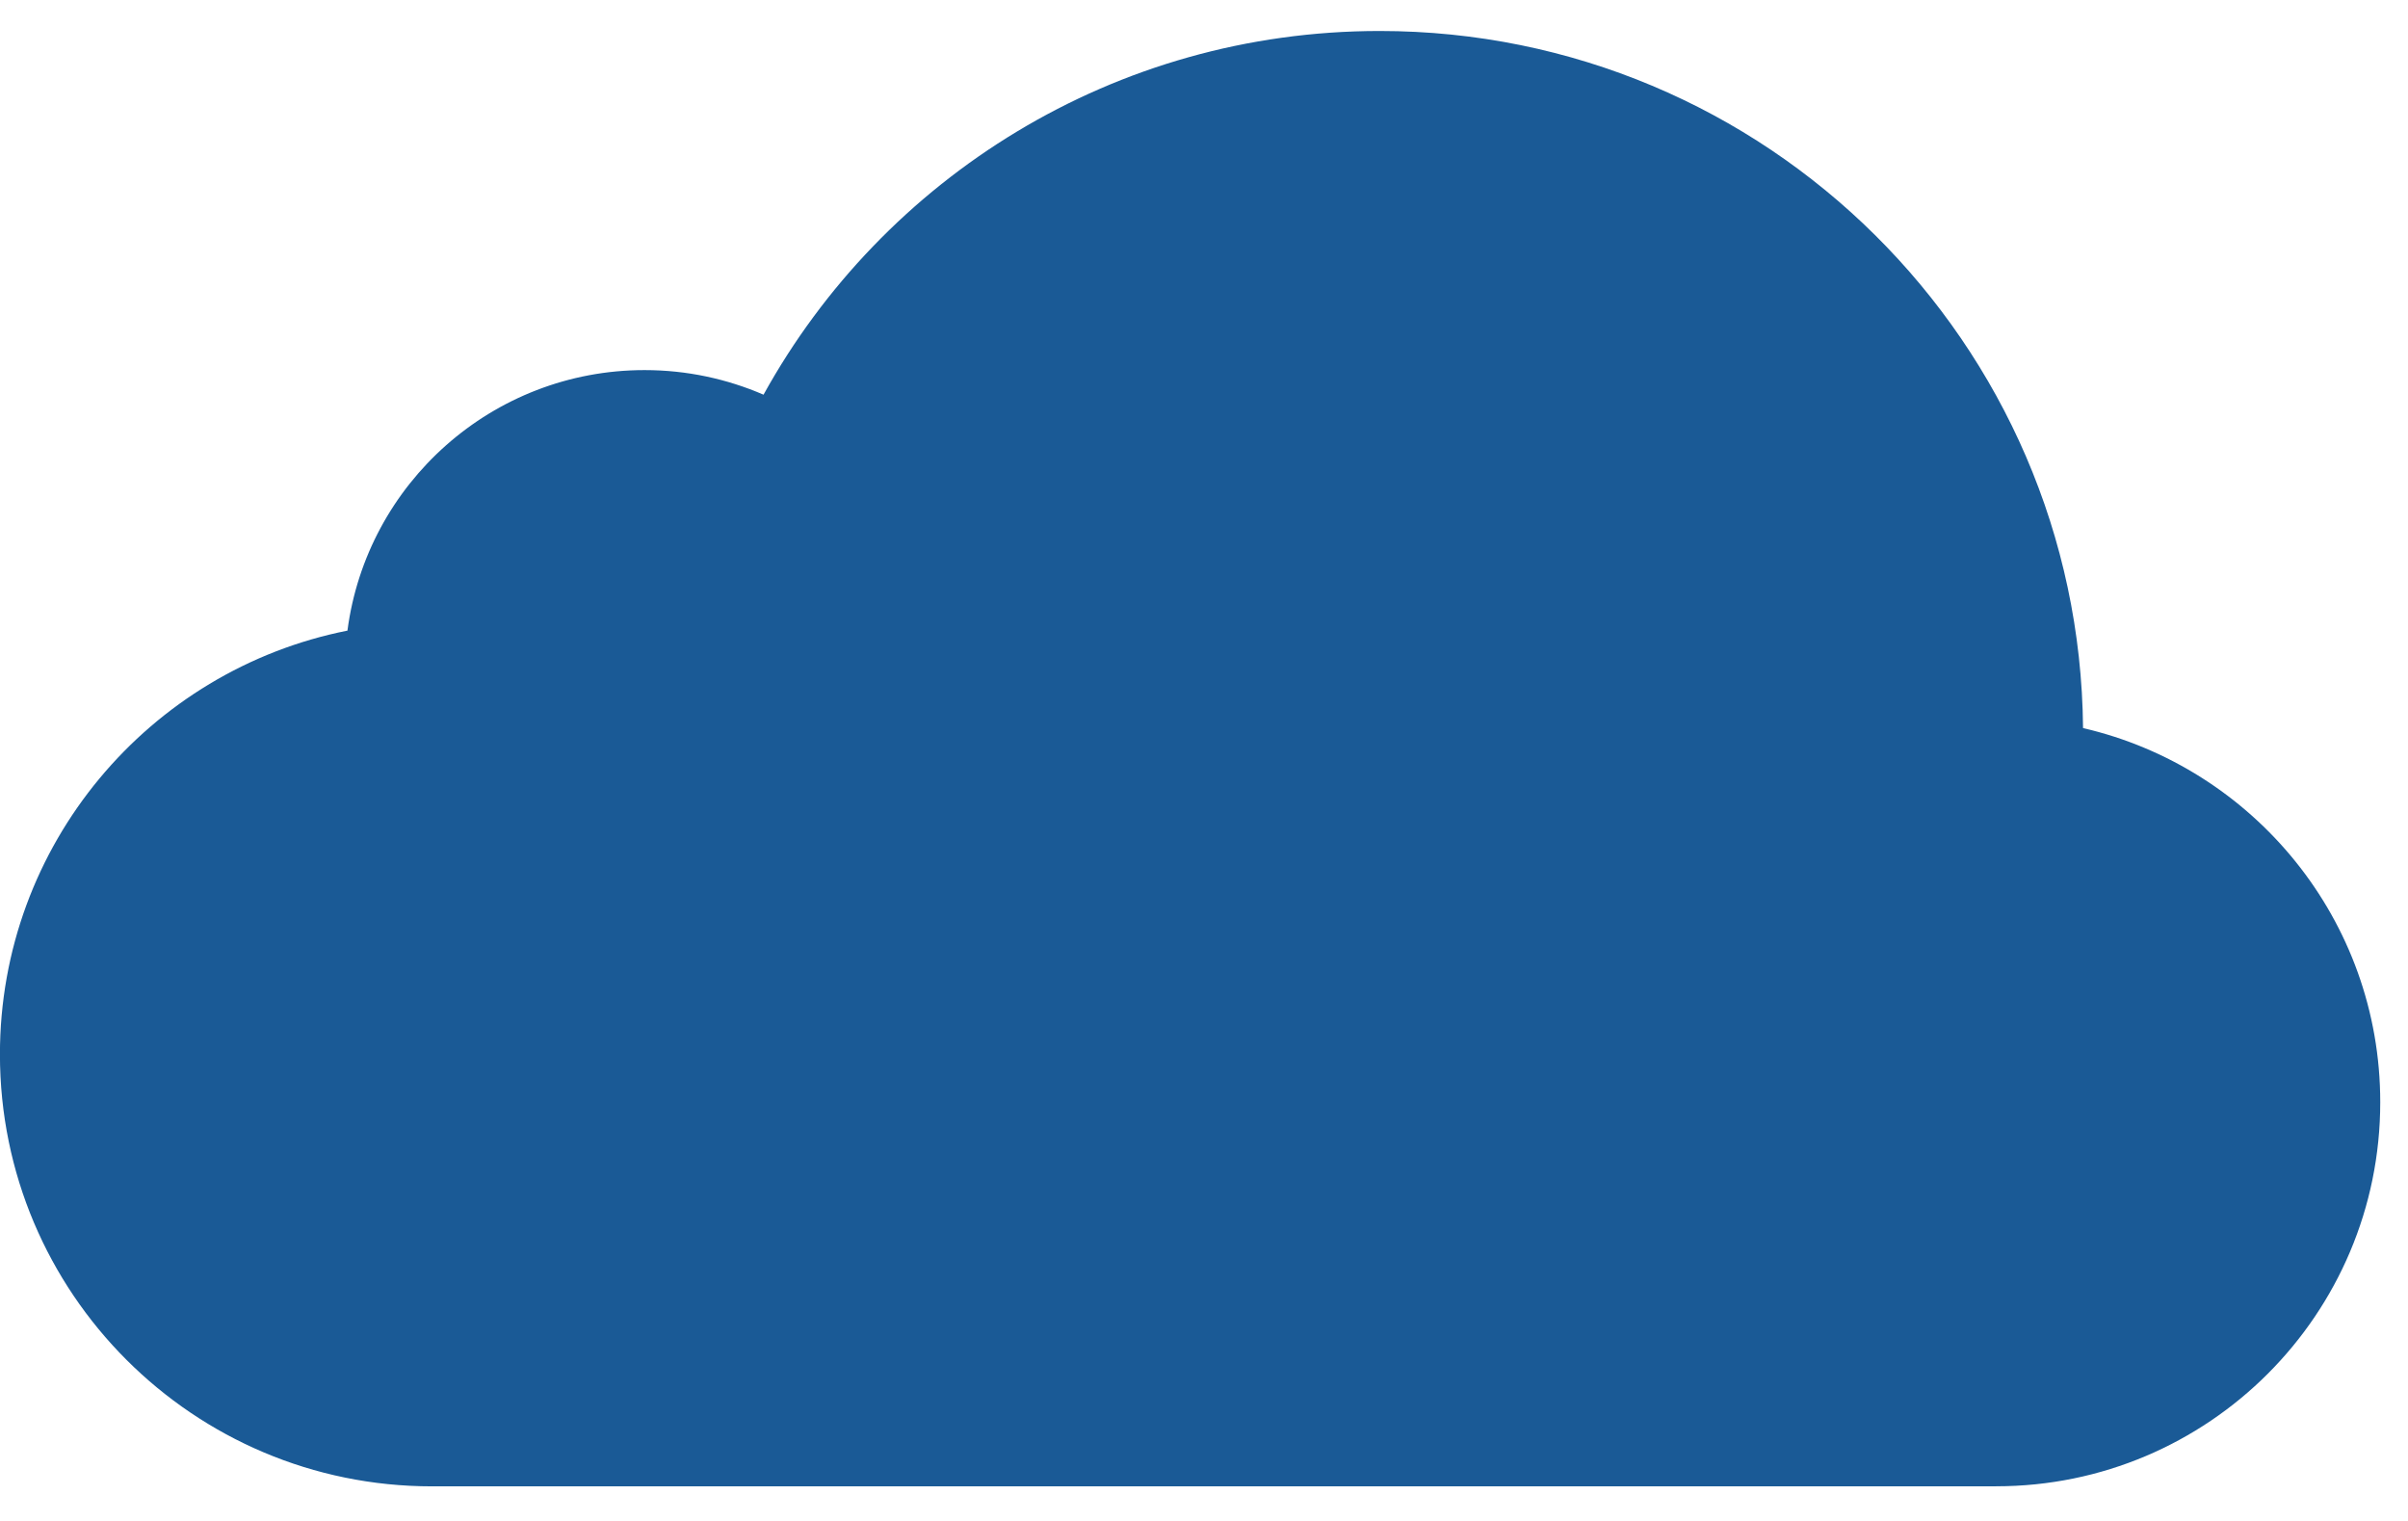 <svg width="38" height="24" xmlns="http://www.w3.org/2000/svg">

 <g>
  <title>background</title>
  <rect fill="none" id="canvas_background" height="26" width="40" y="-1" x="-1"/>
 </g>
 <g>
  <title>Layer 1</title>
  <path id="svg_1" fill="#1A5A96" d="m31.501,23.453c3.348,0 6.061,-2.714 6.061,-6.061c0,-2.876 -2.003,-5.282 -4.69,-5.903c-0.055,-6.084 -5.003,-11 -11.101,-11c-4.186,0 -7.831,2.317 -9.722,5.739c-0.576,-0.249 -1.21,-0.388 -1.877,-0.388c-2.403,0 -4.386,1.792 -4.689,4.111c-3.126,0.62 -5.484,3.377 -5.484,6.686c0,3.765 3.052,6.817 6.817,6.817c1.049,0 23.966,0 24.685,0z"/>
 </g>
</svg>

